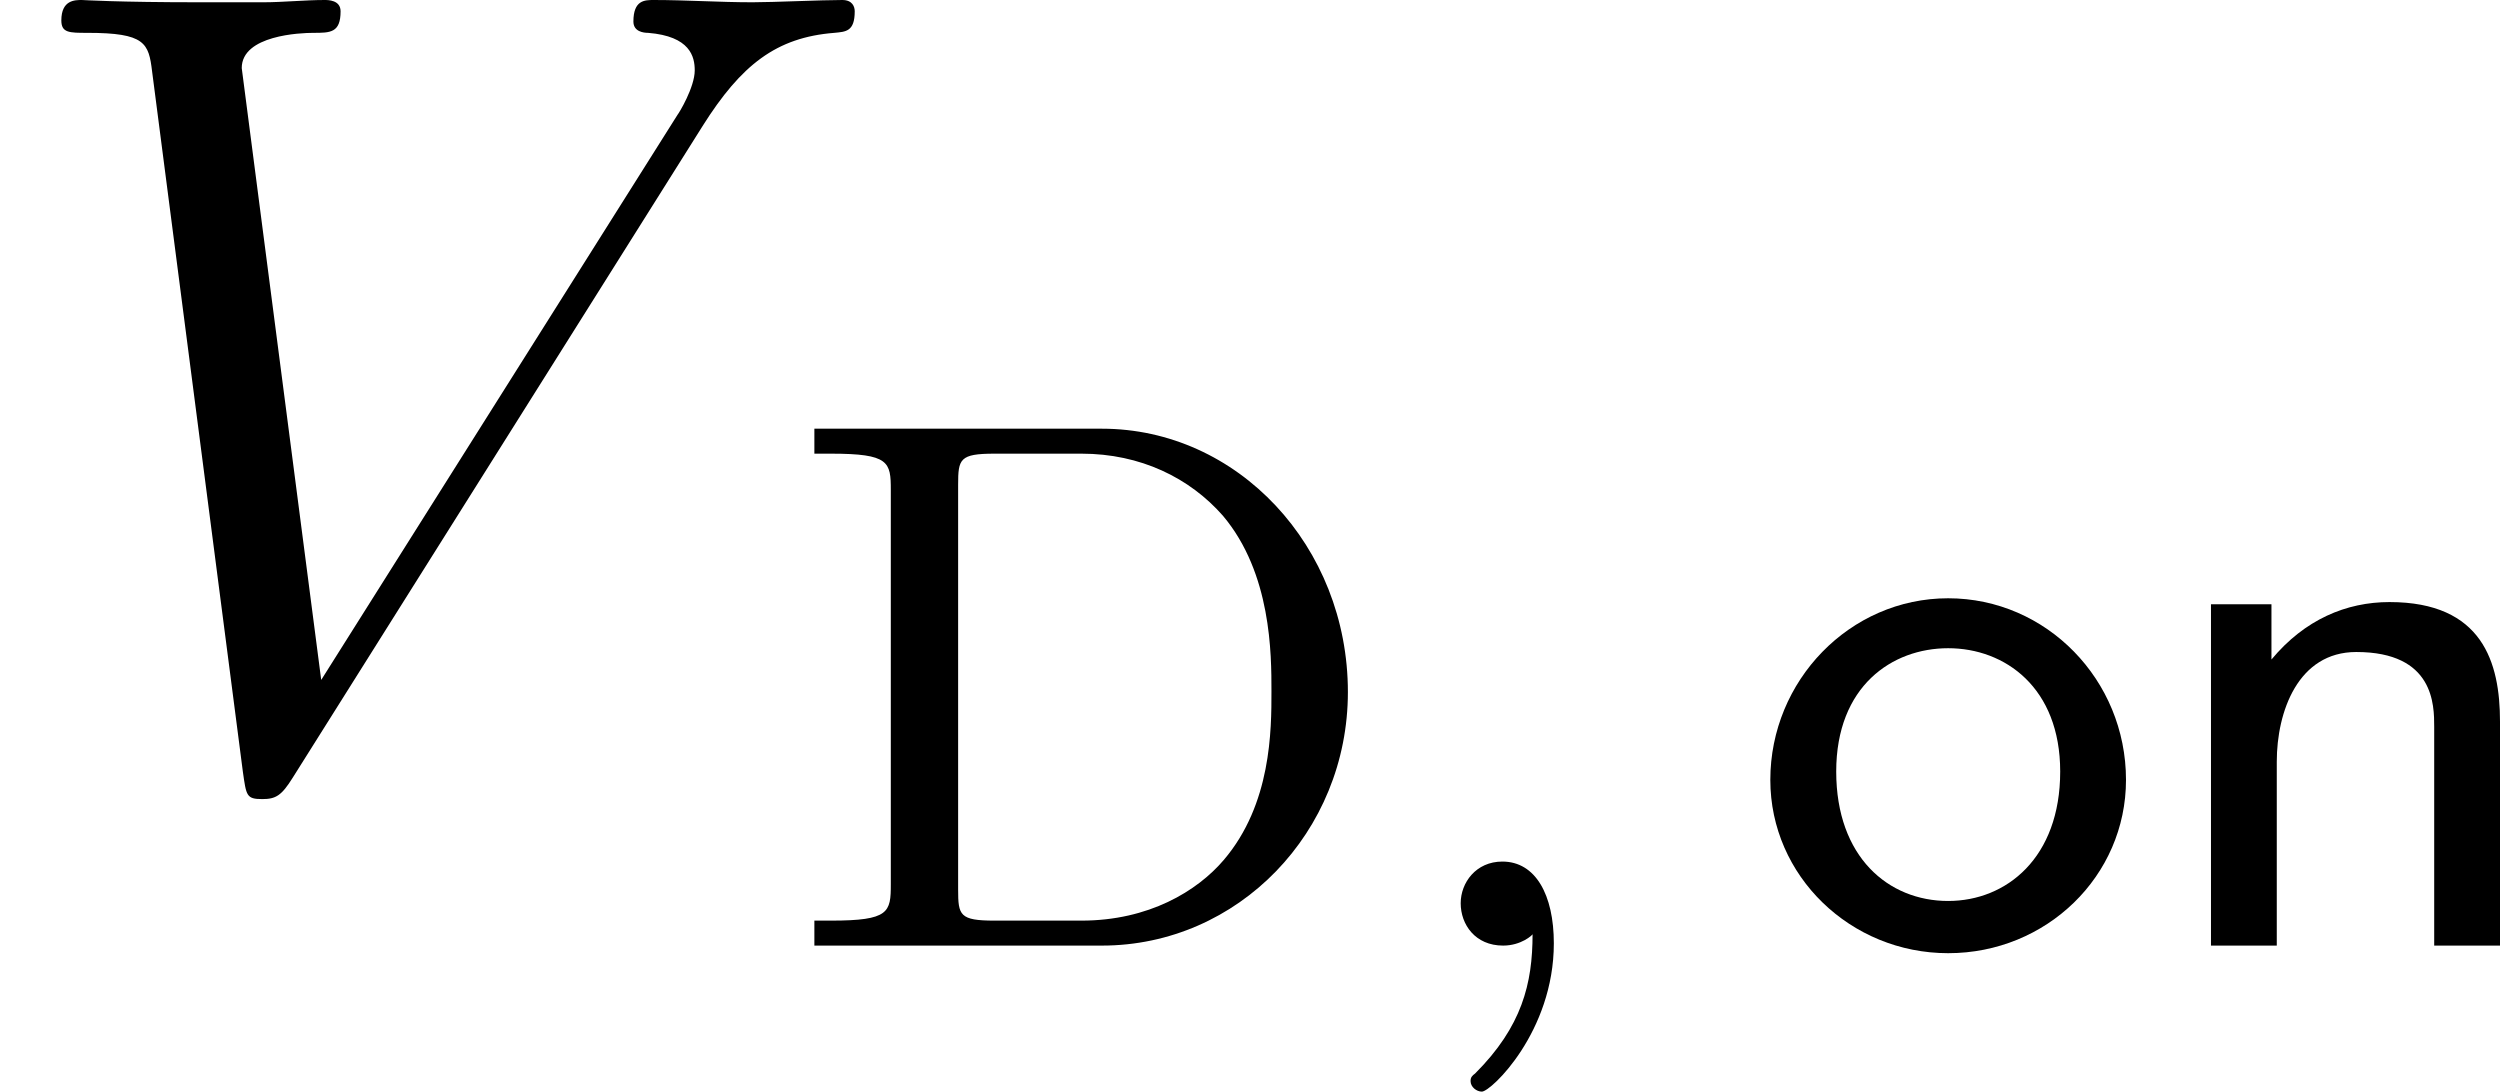 <?xml version='1.0'?>
<!-- This file was generated by dvisvgm 1.14.1 -->
<svg height='11.497pt' version='1.1' viewBox='219.341 83.989 26.33 11.497' width='26.33pt' xmlns='http://www.w3.org/2000/svg' xmlns:xlink='http://www.w3.org/1999/xlink'>
<defs>
<path d='M7.4 -6.838C7.807 -7.484 8.177 -7.771 8.787 -7.819C8.907 -7.831 9.002 -7.831 9.002 -8.046C9.002 -8.094 8.978 -8.165 8.871 -8.165C8.656 -8.165 8.141 -8.141 7.926 -8.141C7.58 -8.141 7.221 -8.165 6.886 -8.165C6.791 -8.165 6.671 -8.165 6.671 -7.938C6.671 -7.831 6.779 -7.819 6.826 -7.819C7.269 -7.783 7.317 -7.568 7.317 -7.424C7.317 -7.245 7.149 -6.97 7.137 -6.958L3.383 -1.004L2.546 -7.448C2.546 -7.795 3.168 -7.819 3.3 -7.819C3.479 -7.819 3.587 -7.819 3.587 -8.046C3.587 -8.165 3.455 -8.165 3.419 -8.165C3.216 -8.165 2.977 -8.141 2.774 -8.141H2.104C1.231 -8.141 0.873 -8.165 0.861 -8.165C0.789 -8.165 0.646 -8.165 0.646 -7.95C0.646 -7.819 0.729 -7.819 0.921 -7.819C1.53 -7.819 1.566 -7.711 1.602 -7.412L2.558 -0.036C2.594 0.215 2.594 0.251 2.762 0.251C2.905 0.251 2.965 0.215 3.084 0.024L7.4 -6.838Z' id='g2-86'/>
<path d='M1.49 -0.12C1.49 0.399 1.379 0.853 0.885 1.347C0.853 1.371 0.837 1.387 0.837 1.427C0.837 1.49 0.901 1.538 0.956 1.538C1.052 1.538 1.714 0.909 1.714 -0.024C1.714 -0.534 1.522 -0.885 1.172 -0.885C0.893 -0.885 0.733 -0.662 0.733 -0.446C0.733 -0.223 0.885 0 1.18 0C1.371 0 1.49 -0.112 1.49 -0.12Z' id='g1-59'/>
<path d='M3.706 -2.359C3.706 -2.981 3.523 -3.618 2.542 -3.618C2.088 -3.618 1.65 -3.435 1.299 -3.013V-3.595H0.662V0H1.355V-1.937C1.355 -2.463 1.578 -3.092 2.192 -3.092C3.013 -3.092 3.013 -2.534 3.013 -2.303V0H3.706V-2.359Z' id='g0-110'/>
<path d='M3.985 -1.745C3.985 -2.798 3.148 -3.658 2.112 -3.658S0.239 -2.79 0.239 -1.745C0.239 -0.733 1.084 0.08 2.112 0.08C3.148 0.08 3.985 -0.733 3.985 -1.745ZM2.112 -0.47C1.482 -0.47 0.933 -0.933 0.933 -1.833S1.522 -3.132 2.112 -3.132C2.71 -3.132 3.292 -2.718 3.292 -1.833C3.292 -0.925 2.726 -0.47 2.112 -0.47Z' id='g0-111'/>
<path d='M0.367 -5.444V-5.181H0.542C1.156 -5.181 1.172 -5.093 1.172 -4.798V-0.646C1.172 -0.351 1.156 -0.263 0.542 -0.263H0.367V0H3.395C4.83 0 5.986 -1.196 5.986 -2.67C5.986 -4.208 4.822 -5.444 3.395 -5.444H0.367ZM2.264 -0.263C1.897 -0.263 1.881 -0.319 1.881 -0.59V-4.854C1.881 -5.125 1.897 -5.181 2.264 -5.181H3.18C3.802 -5.181 4.32 -4.926 4.67 -4.527C5.181 -3.921 5.181 -3.068 5.181 -2.678C5.181 -2.271 5.181 -1.49 4.678 -0.901C4.399 -0.574 3.889 -0.263 3.18 -0.263H2.264Z' id='g3-68'/>
</defs>
<g id='page1'>
<use x='219.341' xlink:href='#g2-86' y='92.154'/>
<use x='227.551' xlink:href='#g3-68' y='93.948'/>
<use x='233.992' xlink:href='#g1-59' y='93.948'/>
<use x='237.747' xlink:href='#g0-111' y='93.948'/>
<use x='241.965' xlink:href='#g0-110' y='93.948'/>
</g>
</svg>
